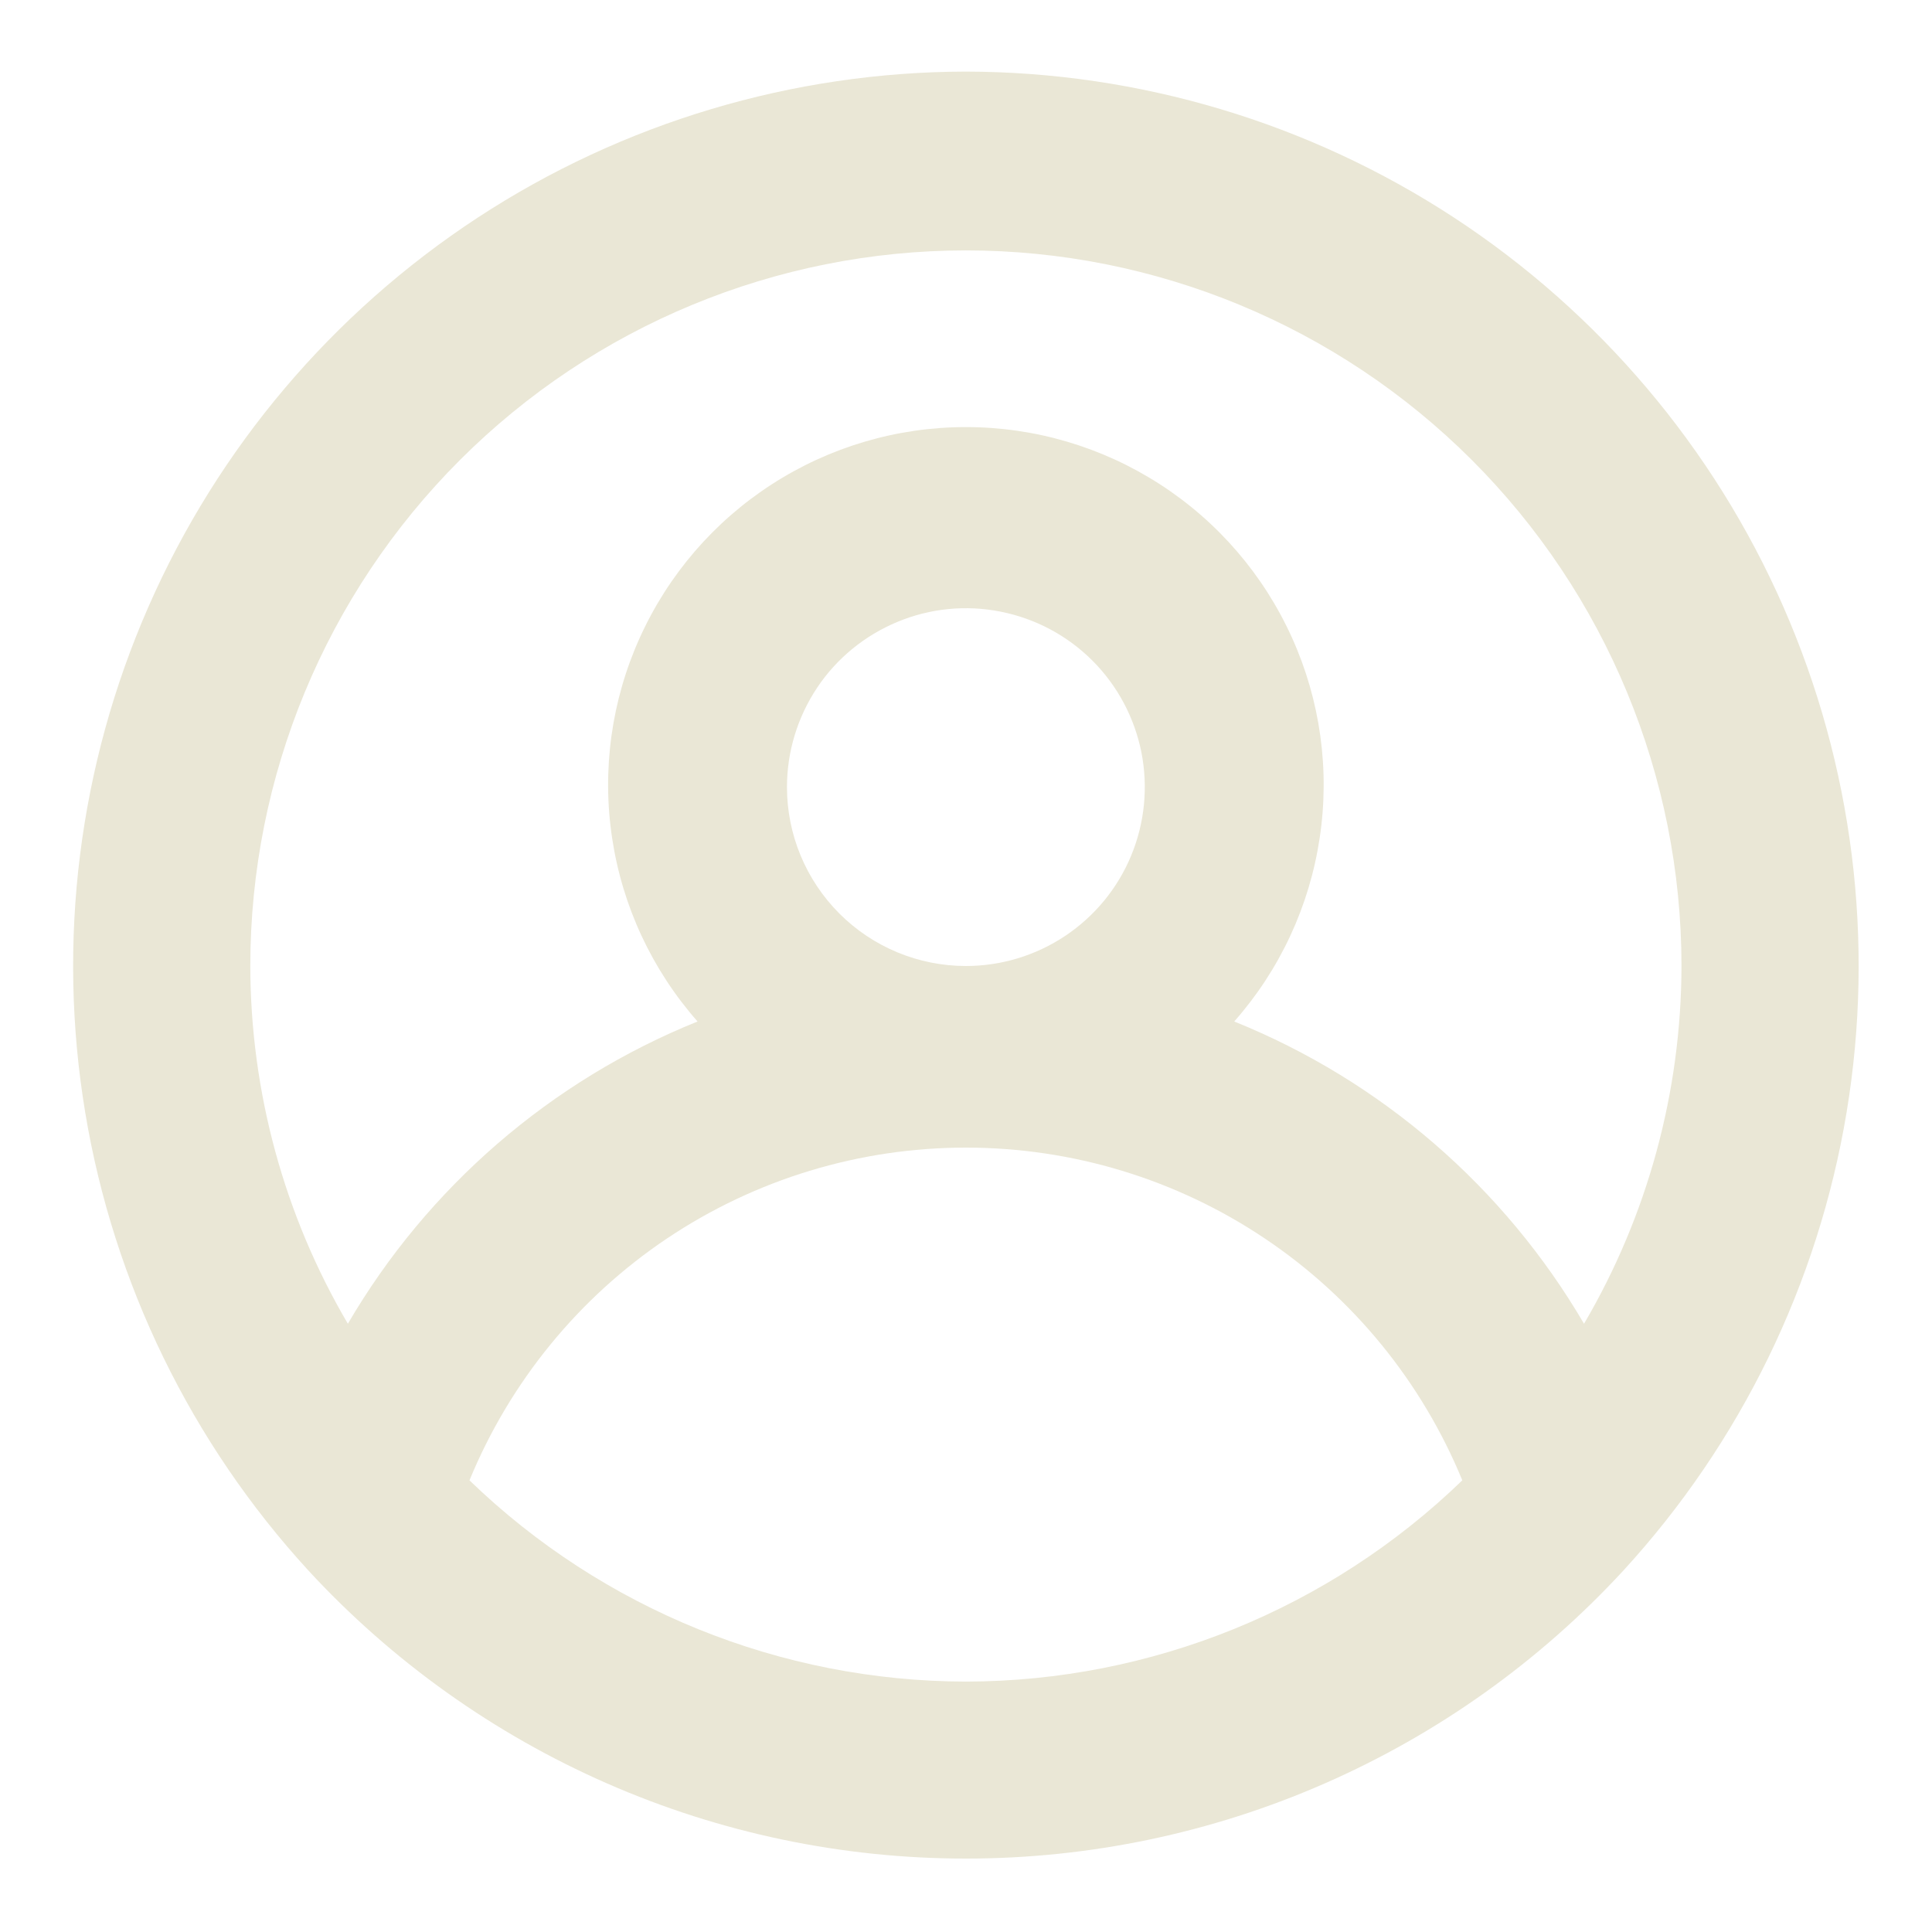 <svg width="18" height="18" viewBox="0 0 18 18" fill="none" xmlns="http://www.w3.org/2000/svg">
<path d="M8.999 0.667C7.383 0.67 5.802 1.143 4.45 2.028C3.098 2.914 2.032 4.173 1.383 5.653C0.734 7.133 0.529 8.77 0.794 10.365C1.059 11.959 1.782 13.442 2.874 14.633V14.633C3.655 15.479 4.602 16.154 5.656 16.616C6.71 17.078 7.848 17.316 8.999 17.316C10.15 17.316 11.288 17.078 12.342 16.616C13.397 16.154 14.344 15.479 15.124 14.633V14.633C16.217 13.442 16.939 11.959 17.204 10.365C17.469 8.77 17.264 7.133 16.615 5.653C15.966 4.173 14.9 2.914 13.548 2.028C12.196 1.143 10.615 0.67 8.999 0.667V0.667ZM8.999 15.667C7.273 15.664 5.615 14.992 4.374 13.792C4.751 12.875 5.392 12.09 6.215 11.538C7.039 10.986 8.008 10.692 8.999 10.692C9.991 10.692 10.96 10.986 11.783 11.538C12.607 12.09 13.247 12.875 13.624 13.792C12.383 14.992 10.725 15.664 8.999 15.667ZM7.332 7.333C7.332 7.004 7.43 6.682 7.613 6.407C7.796 6.133 8.057 5.92 8.361 5.794C8.666 5.667 9.001 5.634 9.324 5.699C9.648 5.763 9.945 5.922 10.178 6.155C10.411 6.388 10.569 6.685 10.634 7.008C10.698 7.332 10.665 7.667 10.539 7.971C10.413 8.276 10.199 8.536 9.925 8.719C9.651 8.902 9.329 9 8.999 9C8.557 9 8.133 8.824 7.821 8.512C7.508 8.199 7.332 7.775 7.332 7.333ZM14.758 12.333C14.013 11.06 12.867 10.069 11.499 9.517C11.924 9.036 12.2 8.442 12.295 7.808C12.391 7.174 12.301 6.525 12.037 5.941C11.773 5.356 11.346 4.86 10.807 4.512C10.268 4.164 9.641 3.979 8.999 3.979C8.358 3.979 7.73 4.164 7.191 4.512C6.652 4.86 6.225 5.356 5.961 5.941C5.697 6.525 5.607 7.174 5.703 7.808C5.798 8.442 6.075 9.036 6.499 9.517C5.131 10.069 3.985 11.06 3.241 12.333C2.647 11.323 2.334 10.172 2.332 9C2.332 7.232 3.035 5.536 4.285 4.286C5.535 3.036 7.231 2.333 8.999 2.333C10.767 2.333 12.463 3.036 13.713 4.286C14.963 5.536 15.666 7.232 15.666 9C15.664 10.172 15.351 11.323 14.758 12.333V12.333Z" fill="#EAE7D6"/>
</svg>
